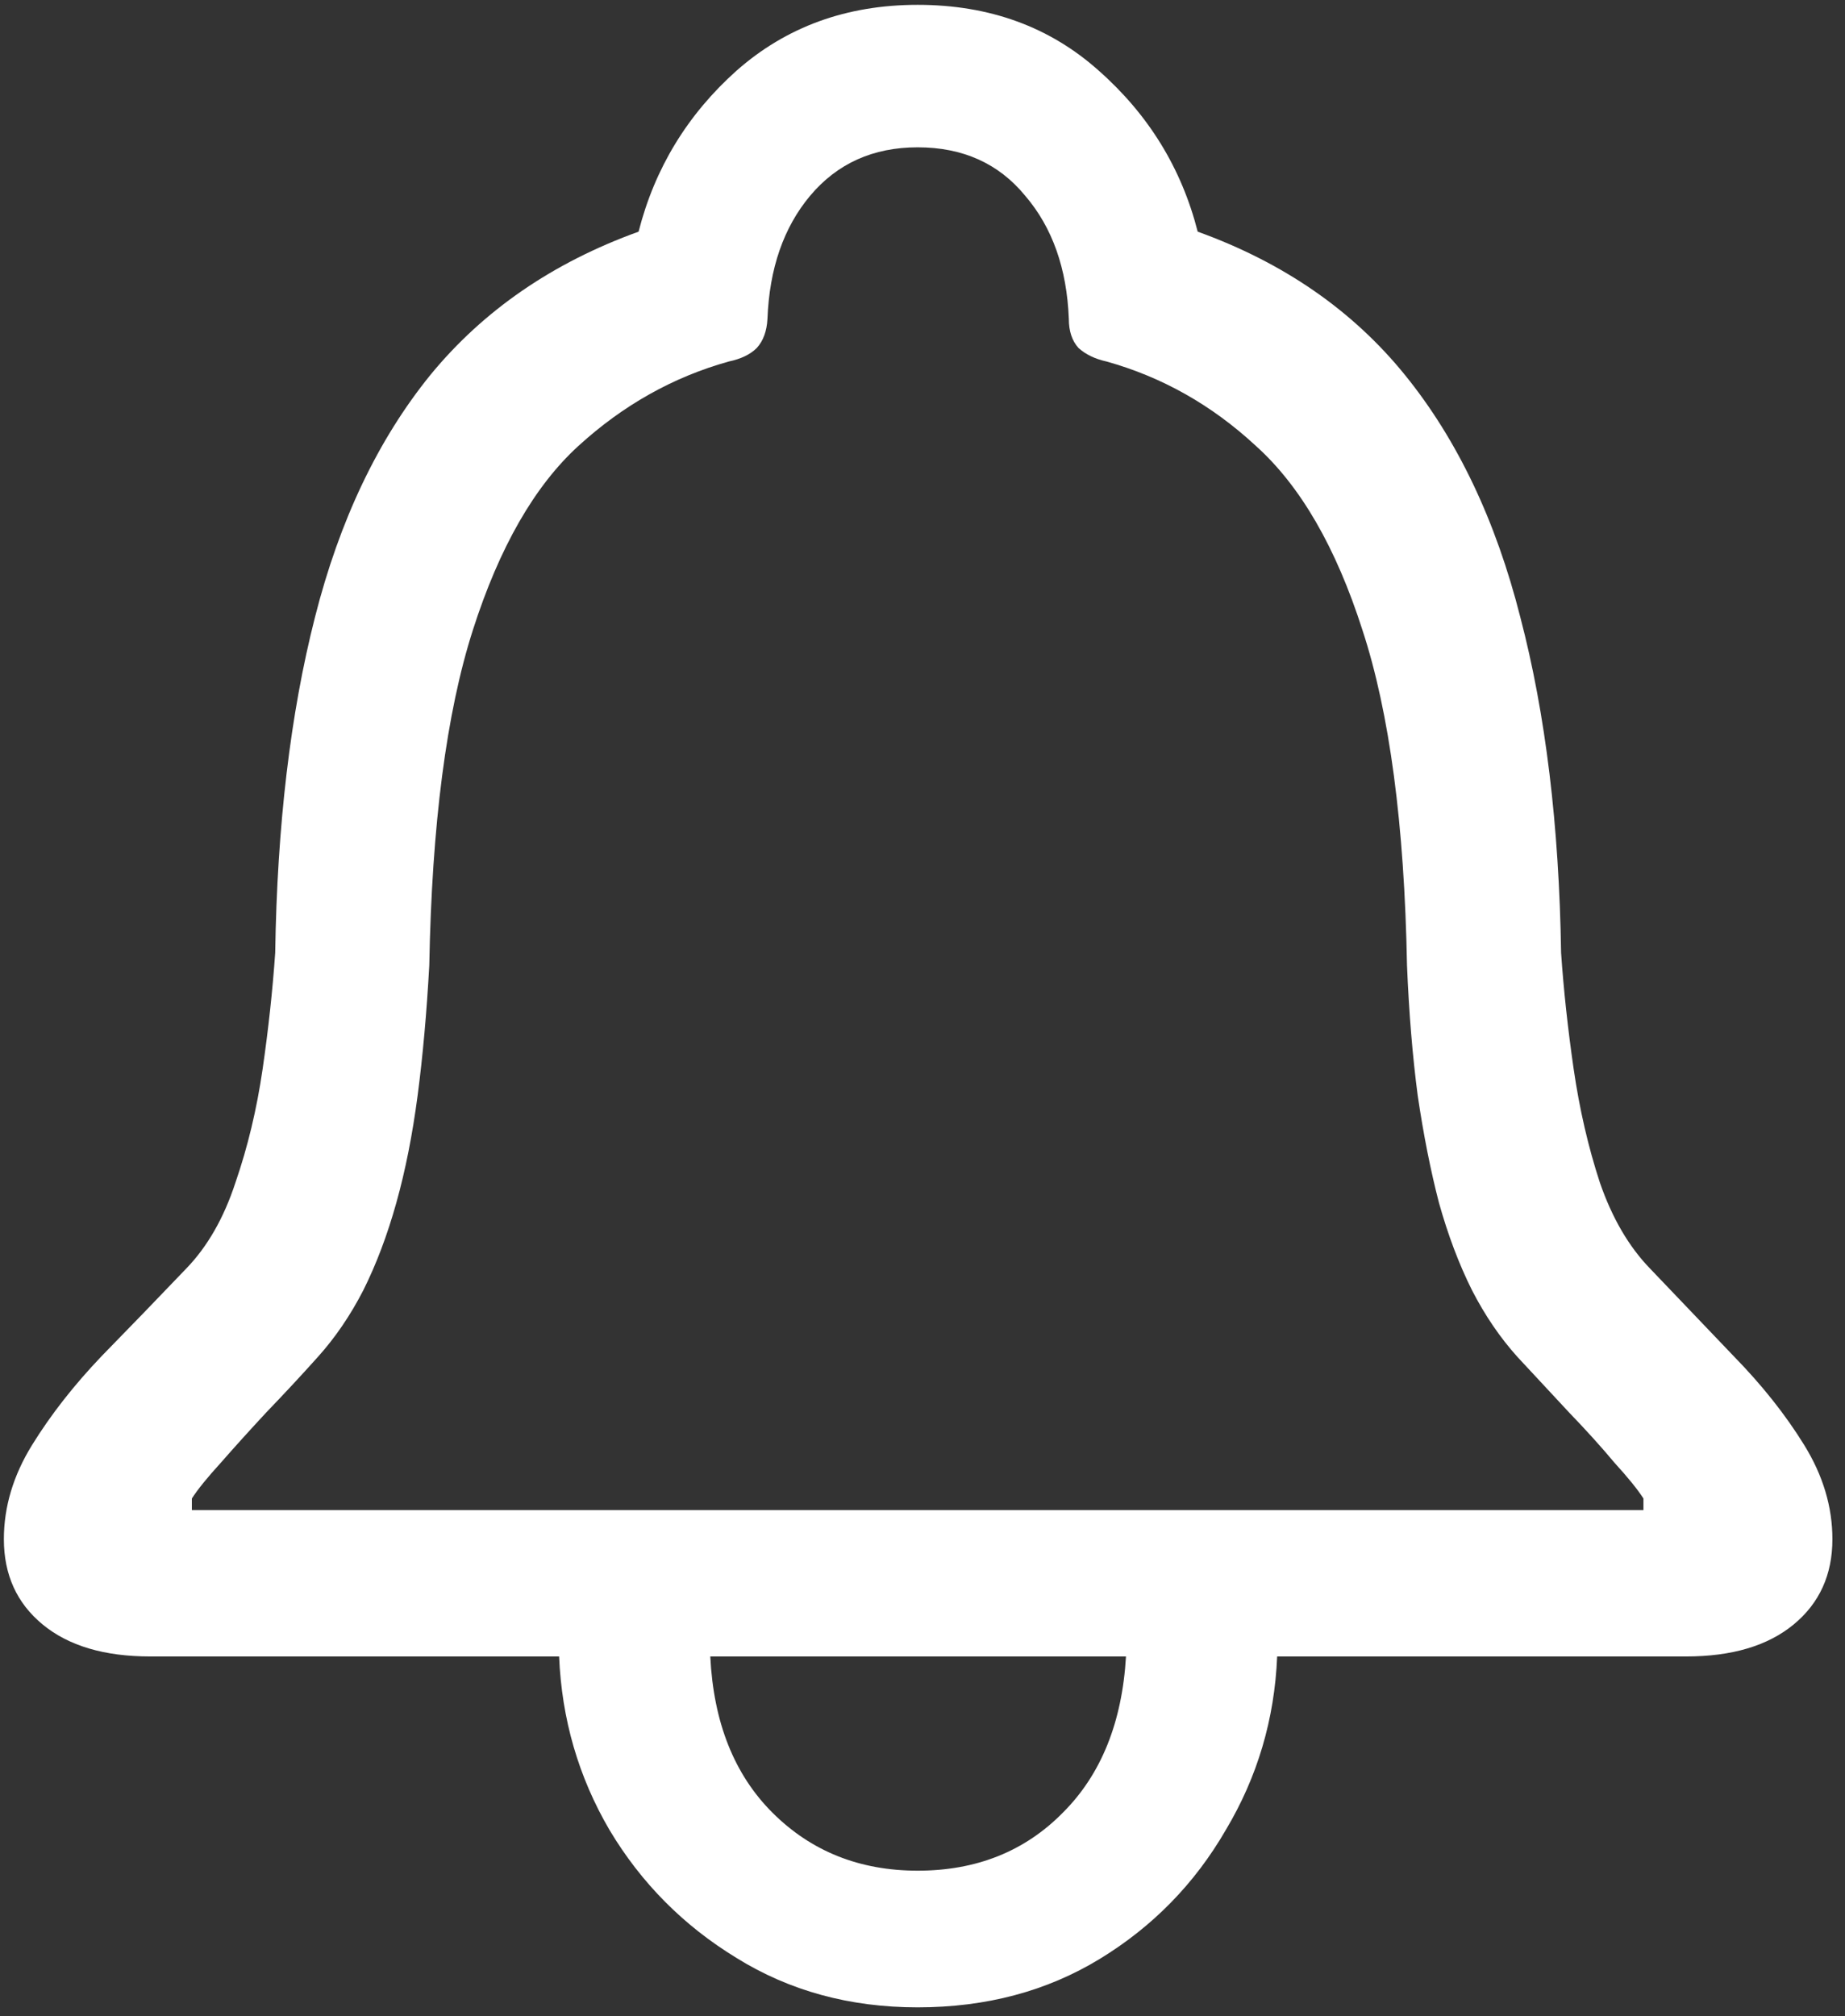 <svg width="119" height="130" viewBox="0 0 119 130" fill="none" xmlns="http://www.w3.org/2000/svg">
<rect x="0" y="0" width="119" height="130" fill="#333333" stroke="none"/>
<path d="M0.25 99.25C0.25 101.542 1.083 103.375 2.75 104.75C4.417 106.125 6.729 106.812 9.688 106.812H36.062C36.229 110.854 37.312 114.583 39.312 118C41.354 121.417 44.083 124.167 47.5 126.25C50.917 128.375 54.812 129.438 59.188 129.438C63.604 129.438 67.521 128.396 70.938 126.312C74.354 124.229 77.062 121.458 79.062 118C81.104 114.583 82.208 110.854 82.375 106.812H108.75C111.708 106.812 114.021 106.125 115.688 104.75C117.354 103.375 118.188 101.542 118.188 99.25C118.188 97.167 117.583 95.146 116.375 93.188C115.167 91.229 113.646 89.312 111.812 87.438C110.021 85.562 108.229 83.688 106.438 81.812C105.062 80.396 103.979 78.542 103.188 76.25C102.438 73.958 101.875 71.521 101.5 68.938C101.125 66.354 100.854 63.854 100.688 61.438C100.562 53.229 99.688 46.021 98.062 39.812C96.479 33.562 94 28.354 90.625 24.188C87.25 20.021 82.792 16.938 77.25 14.938C76.208 10.854 74.083 7.396 70.875 4.562C67.708 1.729 63.812 0.312 59.188 0.312C54.604 0.312 50.708 1.729 47.5 4.562C44.333 7.396 42.229 10.854 41.188 14.938C35.646 16.938 31.167 20.021 27.75 24.188C24.375 28.354 21.896 33.562 20.312 39.812C18.729 46.021 17.875 53.229 17.75 61.438C17.583 63.854 17.312 66.354 16.938 68.938C16.562 71.521 15.979 73.958 15.188 76.25C14.438 78.542 13.375 80.396 12 81.812C10.208 83.688 8.396 85.562 6.562 87.438C4.771 89.312 3.271 91.229 2.062 93.188C0.854 95.146 0.25 97.167 0.25 99.25ZM12.375 97.375V96.625C12.75 96.042 13.375 95.271 14.25 94.312C15.125 93.312 16.104 92.229 17.188 91.062C18.312 89.896 19.417 88.708 20.5 87.5C21.625 86.25 22.604 84.812 23.438 83.188C24.271 81.521 24.979 79.646 25.562 77.562C26.146 75.479 26.604 73.167 26.938 70.625C27.271 68.083 27.521 65.292 27.688 62.25C27.854 53.167 28.792 45.958 30.5 40.625C32.208 35.292 34.479 31.333 37.312 28.75C40.188 26.125 43.417 24.312 47 23.312C47.792 23.146 48.396 22.854 48.812 22.438C49.229 21.979 49.458 21.354 49.5 20.562C49.625 17.312 50.542 14.667 52.25 12.625C54 10.542 56.312 9.5 59.188 9.5C62.104 9.5 64.417 10.542 66.125 12.625C67.875 14.667 68.812 17.312 68.938 20.562C68.938 21.354 69.146 21.979 69.562 22.438C70.021 22.854 70.625 23.146 71.375 23.312C74.958 24.312 78.167 26.125 81 28.75C83.875 31.333 86.167 35.292 87.875 40.625C89.625 45.958 90.583 53.167 90.75 62.25C90.875 65.292 91.104 68.083 91.438 70.625C91.812 73.167 92.271 75.479 92.812 77.562C93.396 79.646 94.104 81.521 94.938 83.188C95.771 84.812 96.75 86.25 97.875 87.5C99 88.708 100.104 89.896 101.188 91.062C102.312 92.229 103.292 93.312 104.125 94.312C105 95.271 105.625 96.042 106 96.625V97.375H12.375ZM45.812 106.812H72.625C72.375 111.062 71.021 114.417 68.562 116.875C66.104 119.375 62.979 120.625 59.188 120.625C55.438 120.625 52.312 119.375 49.812 116.875C47.354 114.417 46.021 111.062 45.812 106.812Z" fill="white"/>
</svg>
